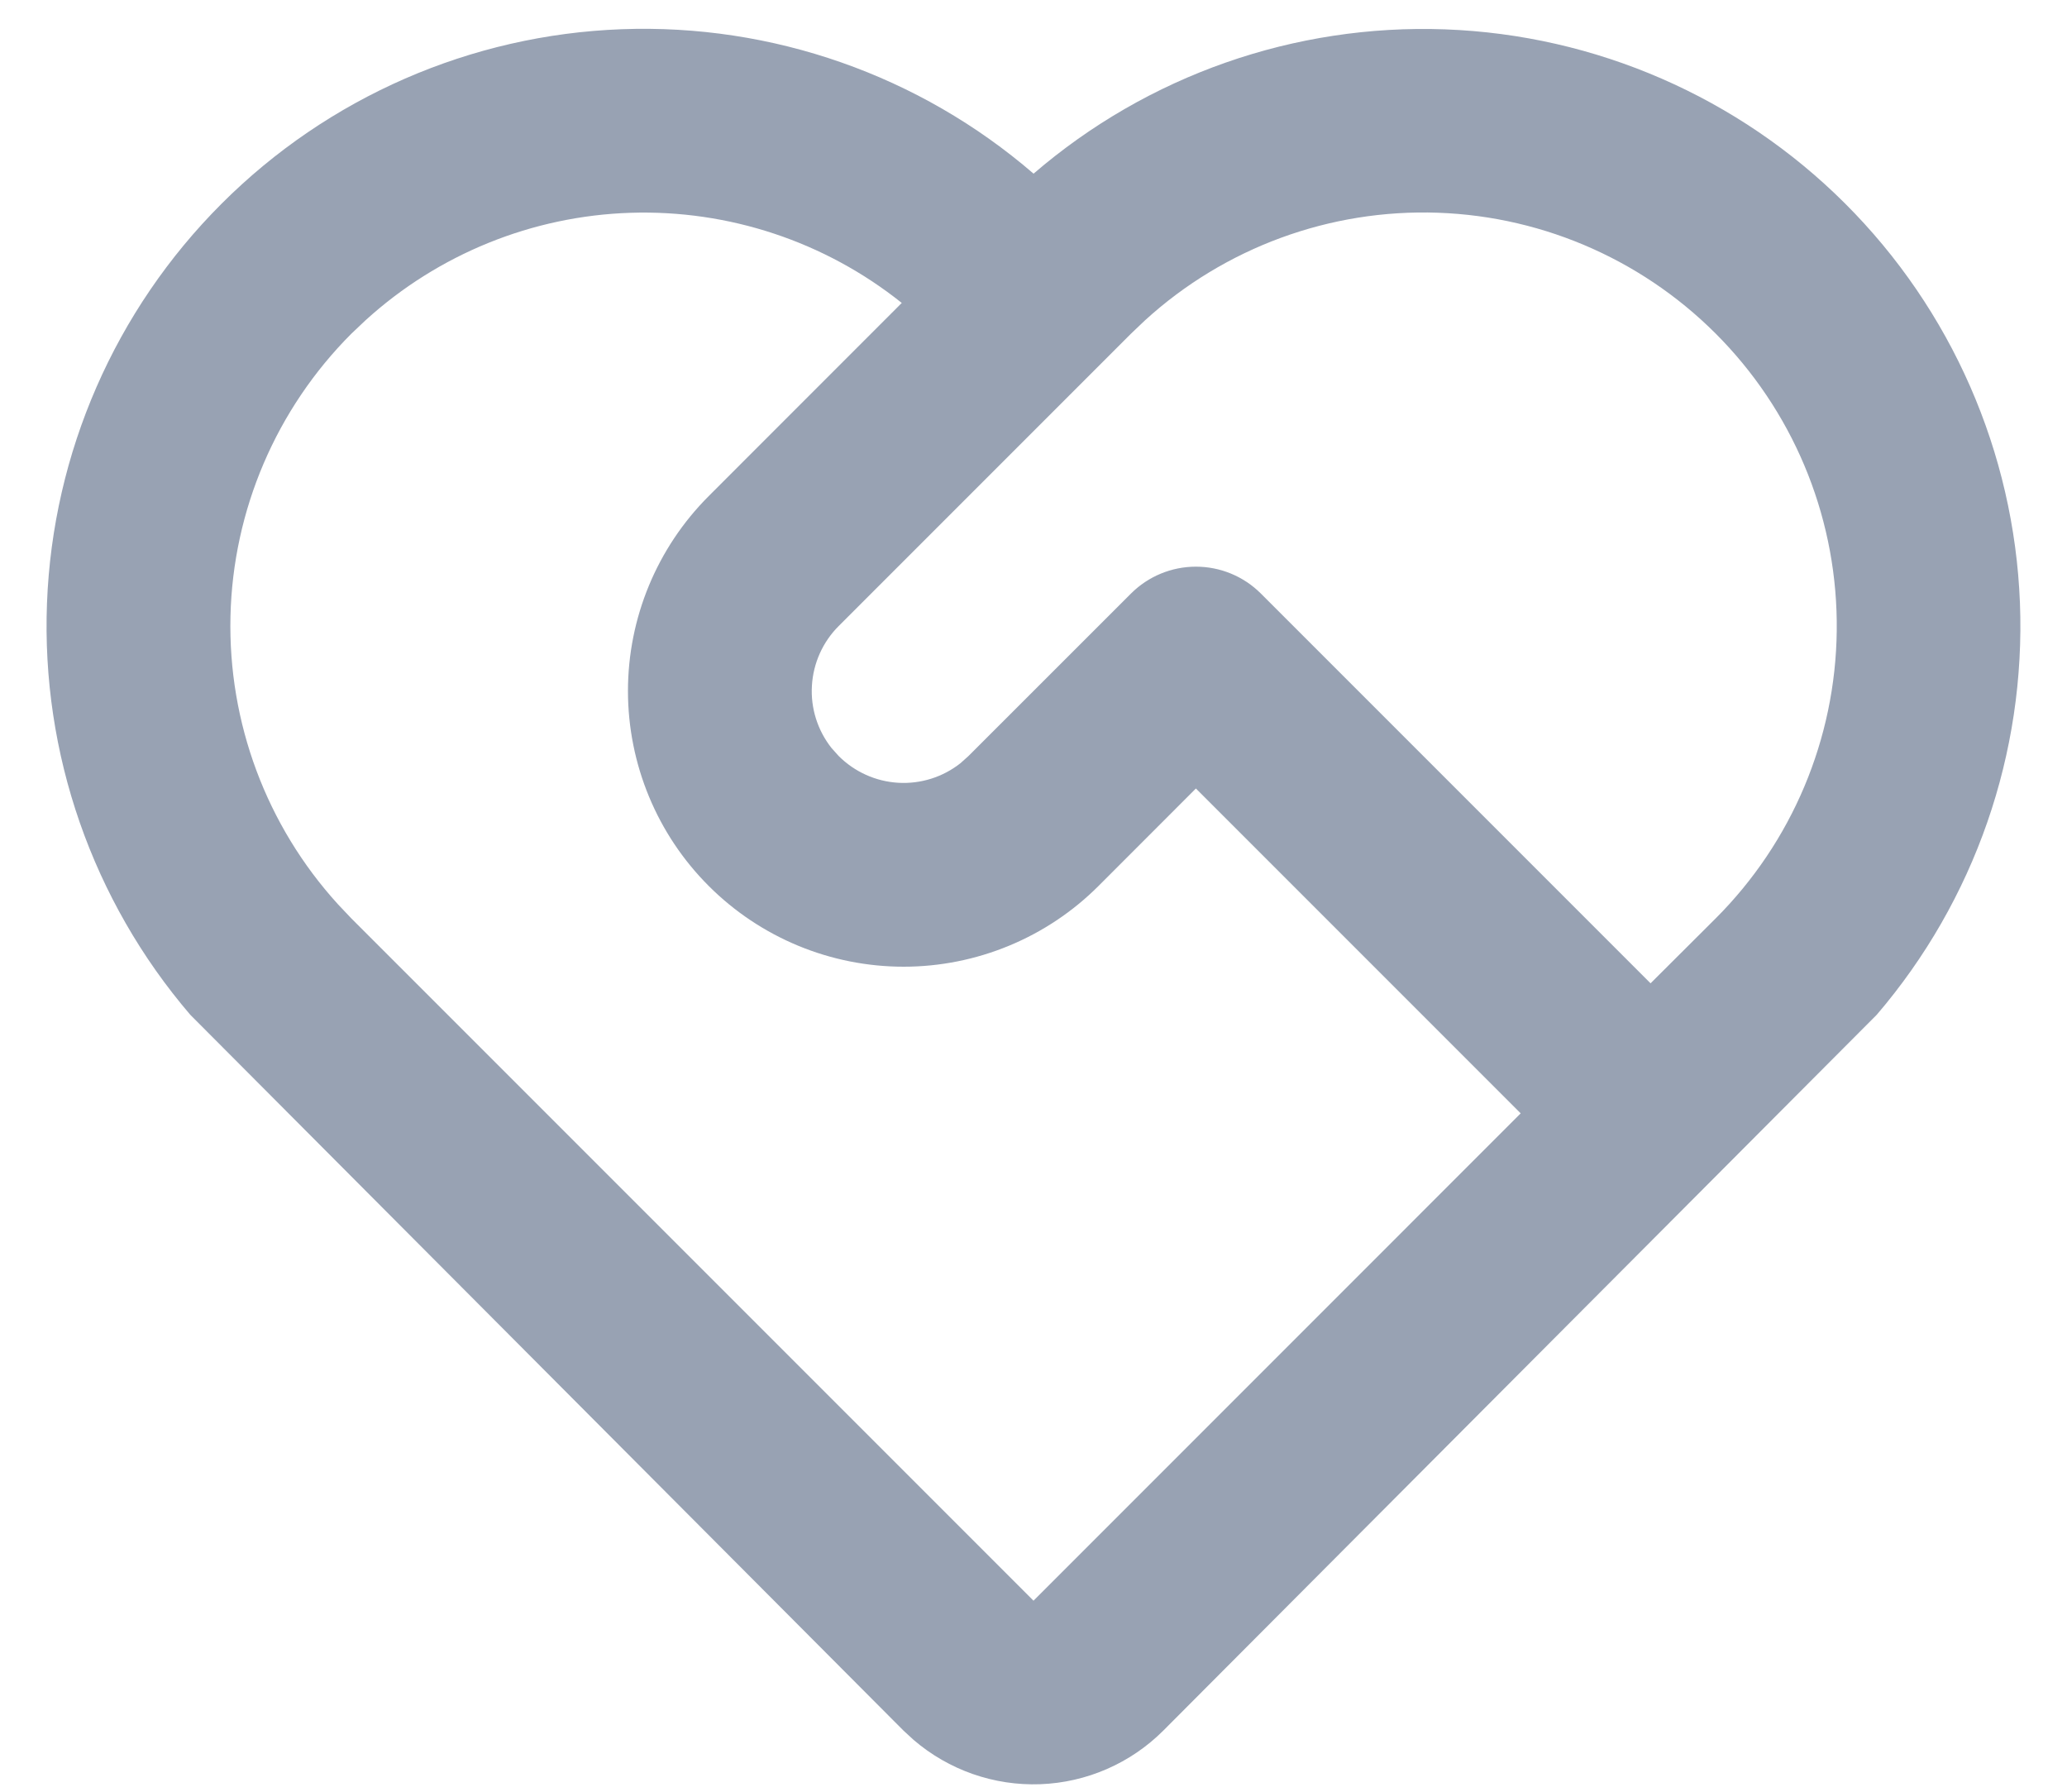<svg width="30" height="26" viewBox="0 0 30 26" fill="none" xmlns="http://www.w3.org/2000/svg">
<path d="M3.215 2.957C4.761 1.41 6.836 0.505 9.022 0.424C11.208 0.343 13.344 1.091 15.001 2.52C16.657 1.094 18.79 0.346 20.974 0.426C23.157 0.506 25.23 1.408 26.777 2.951C28.324 4.494 29.231 6.564 29.317 8.747C29.402 10.931 28.66 13.066 27.239 14.725L16.885 25.112C16.41 25.587 15.772 25.866 15.099 25.891C14.427 25.916 13.77 25.686 13.26 25.248L13.113 25.113L2.761 14.725C1.341 13.067 0.598 10.934 0.682 8.752C0.766 6.57 1.671 4.501 3.215 2.957ZM5.1 4.842C4.01 5.933 3.381 7.402 3.345 8.943C3.309 10.485 3.867 11.982 4.905 13.122L5.1 13.328L15 23.228L22.071 16.156L17.357 11.442L15.944 12.856C15.573 13.227 15.132 13.522 14.646 13.723C14.161 13.924 13.641 14.028 13.116 14.028C12.055 14.028 11.037 13.607 10.287 12.857C9.536 12.107 9.115 11.089 9.114 10.028C9.114 8.968 9.535 7.95 10.285 7.2L13.088 4.396C11.973 3.505 10.576 3.042 9.15 3.088C7.724 3.134 6.361 3.687 5.305 4.648L5.1 4.842ZM16.415 8.613C16.665 8.363 17.004 8.223 17.357 8.223C17.711 8.223 18.05 8.363 18.3 8.613L23.956 14.269L24.9 13.328C26.009 12.22 26.64 10.722 26.658 9.155C26.677 7.588 26.082 6.076 25 4.942C23.918 3.808 22.436 3.142 20.869 3.087C19.303 3.032 17.777 3.592 16.619 4.648L16.415 4.842L12.172 9.085C11.941 9.316 11.803 9.624 11.784 9.95C11.764 10.276 11.866 10.598 12.068 10.854L12.172 10.97C12.403 11.201 12.711 11.34 13.037 11.359C13.363 11.378 13.685 11.277 13.941 11.074L14.057 10.97L16.415 8.613Z" fill="#98A2B3"/>
</svg>
